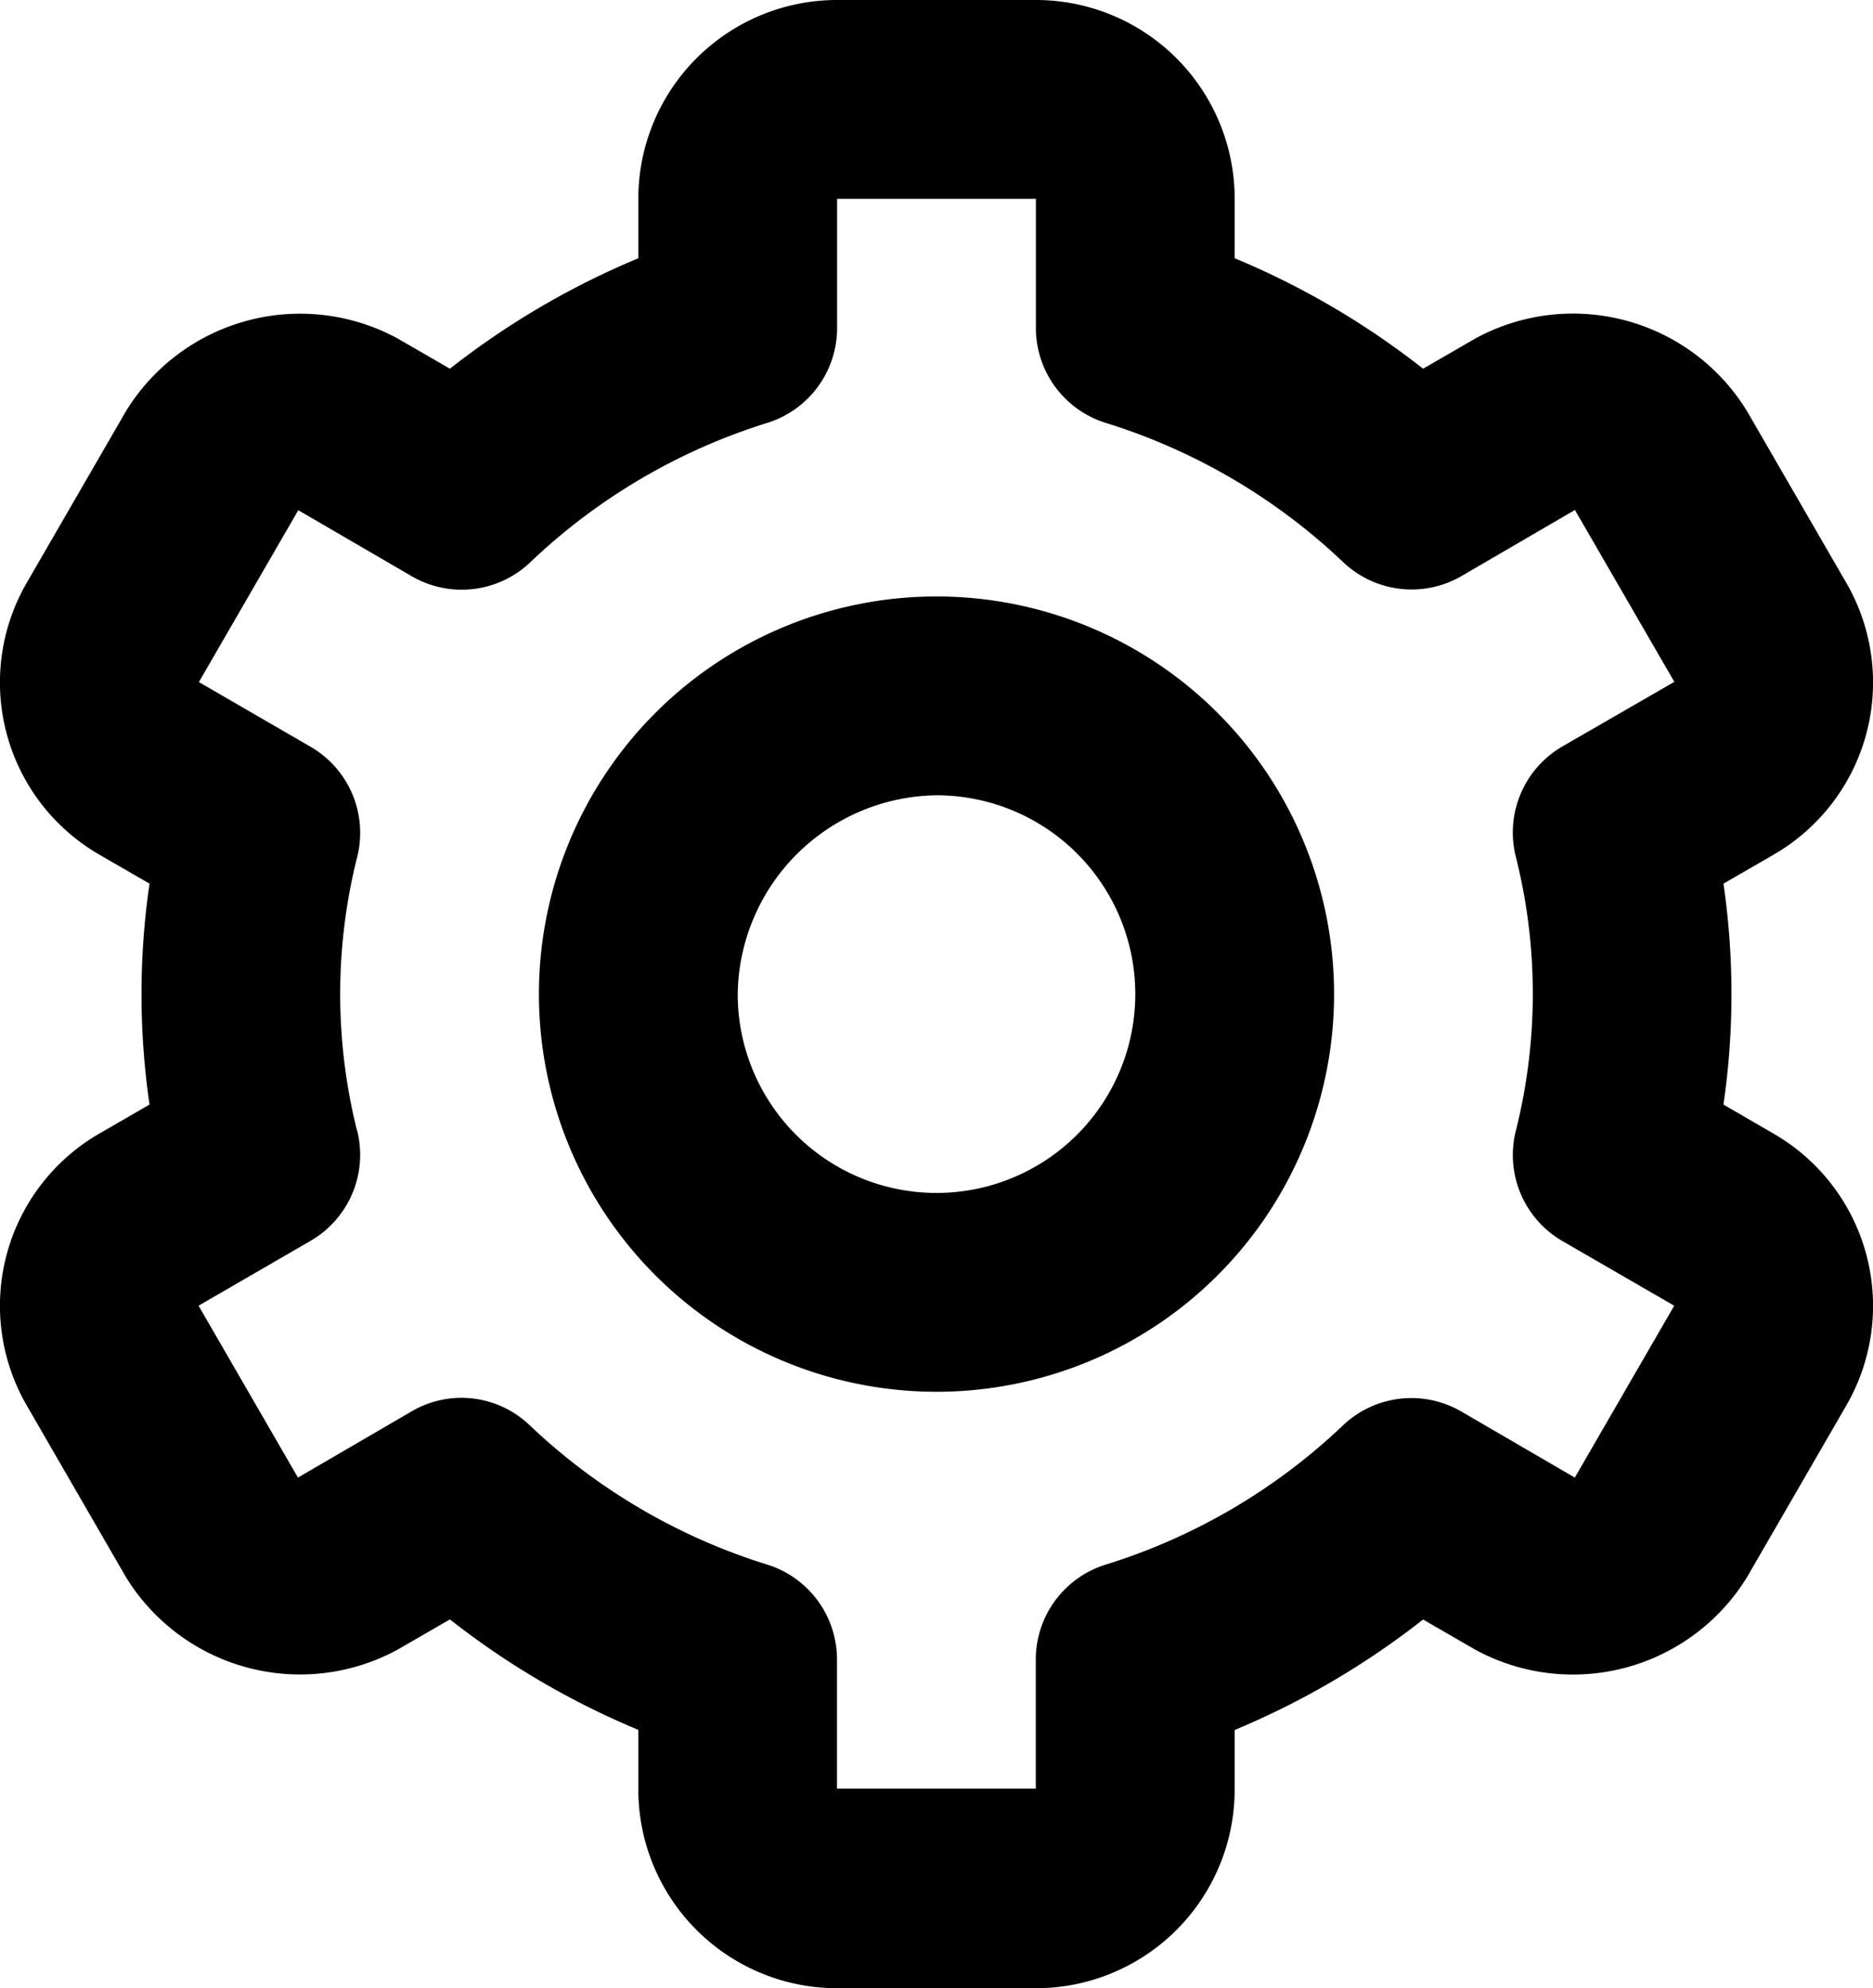 <svg xmlns="http://www.w3.org/2000/svg" width="16.96" height="17.999" viewBox="0 0 16.96 17.999">
    <path data-name="패스 76" d="M8.48 12.6A3.6 3.6 0 1 0 4.88 9a3.6 3.6 0 0 0 3.6 3.6zm0-5.4A1.8 1.8 0 1 1 6.68 9a1.824 1.824 0 0 1 1.8-1.8z"/>
    <path data-name="패스 77" d="m.241 12.722.9 1.557a1.85 1.85 0 0 0 2.457.657l.476-.275a7.29 7.29 0 0 0 1.706 1v.539a1.8 1.8 0 0 0 1.8 1.8h1.8a1.8 1.8 0 0 0 1.8-1.8v-.538a7.318 7.318 0 0 0 1.706-1l.476.275a1.85 1.85 0 0 0 2.457-.658l.9-1.556a1.8 1.8 0 0 0-.658-2.459L15.606 10a6.946 6.946 0 0 0 0-2l.455-.263a1.8 1.8 0 0 0 .658-2.459l-.9-1.556a1.847 1.847 0 0 0-2.457-.659l-.476.275a7.29 7.29 0 0 0-1.706-1V1.8A1.8 1.8 0 0 0 9.38 0h-1.8a1.8 1.8 0 0 0-1.8 1.8v.538a7.318 7.318 0 0 0-1.706 1l-.476-.275a1.85 1.85 0 0 0-2.457.659l-.9 1.556a1.8 1.8 0 0 0 .658 2.459L1.354 8a6.914 6.914 0 0 0 0 2l-.455.263a1.8 1.8 0 0 0-.658 2.459zm2.993-2.482a5.083 5.083 0 0 1 0-2.48.9.9 0 0 0-.423-1l-1.01-.585.9-1.556 1.031.6a.9.9 0 0 0 1.069-.128A5.464 5.464 0 0 1 6.943 3.83a.9.9 0 0 0 .637-.86V1.8h1.8v1.17a.9.9 0 0 0 .637.86 5.475 5.475 0 0 1 2.145 1.259.9.9 0 0 0 1.069.128l1.03-.6.9 1.556-1.012.584a.9.9 0 0 0-.423 1 5.083 5.083 0 0 1 0 2.48.9.9 0 0 0 .424 1l1.01.584-.9 1.556-1.031-.6a.9.9 0 0 0-1.069.128 5.464 5.464 0 0 1-2.145 1.259.9.9 0 0 0-.636.859v1.17h-1.8v-1.17a.9.9 0 0 0-.637-.86 5.475 5.475 0 0 1-2.145-1.259.893.893 0 0 0-1.069-.127l-1.03.6-.9-1.556 1.012-.586a.9.9 0 0 0 .424-1z"/>
</svg>
